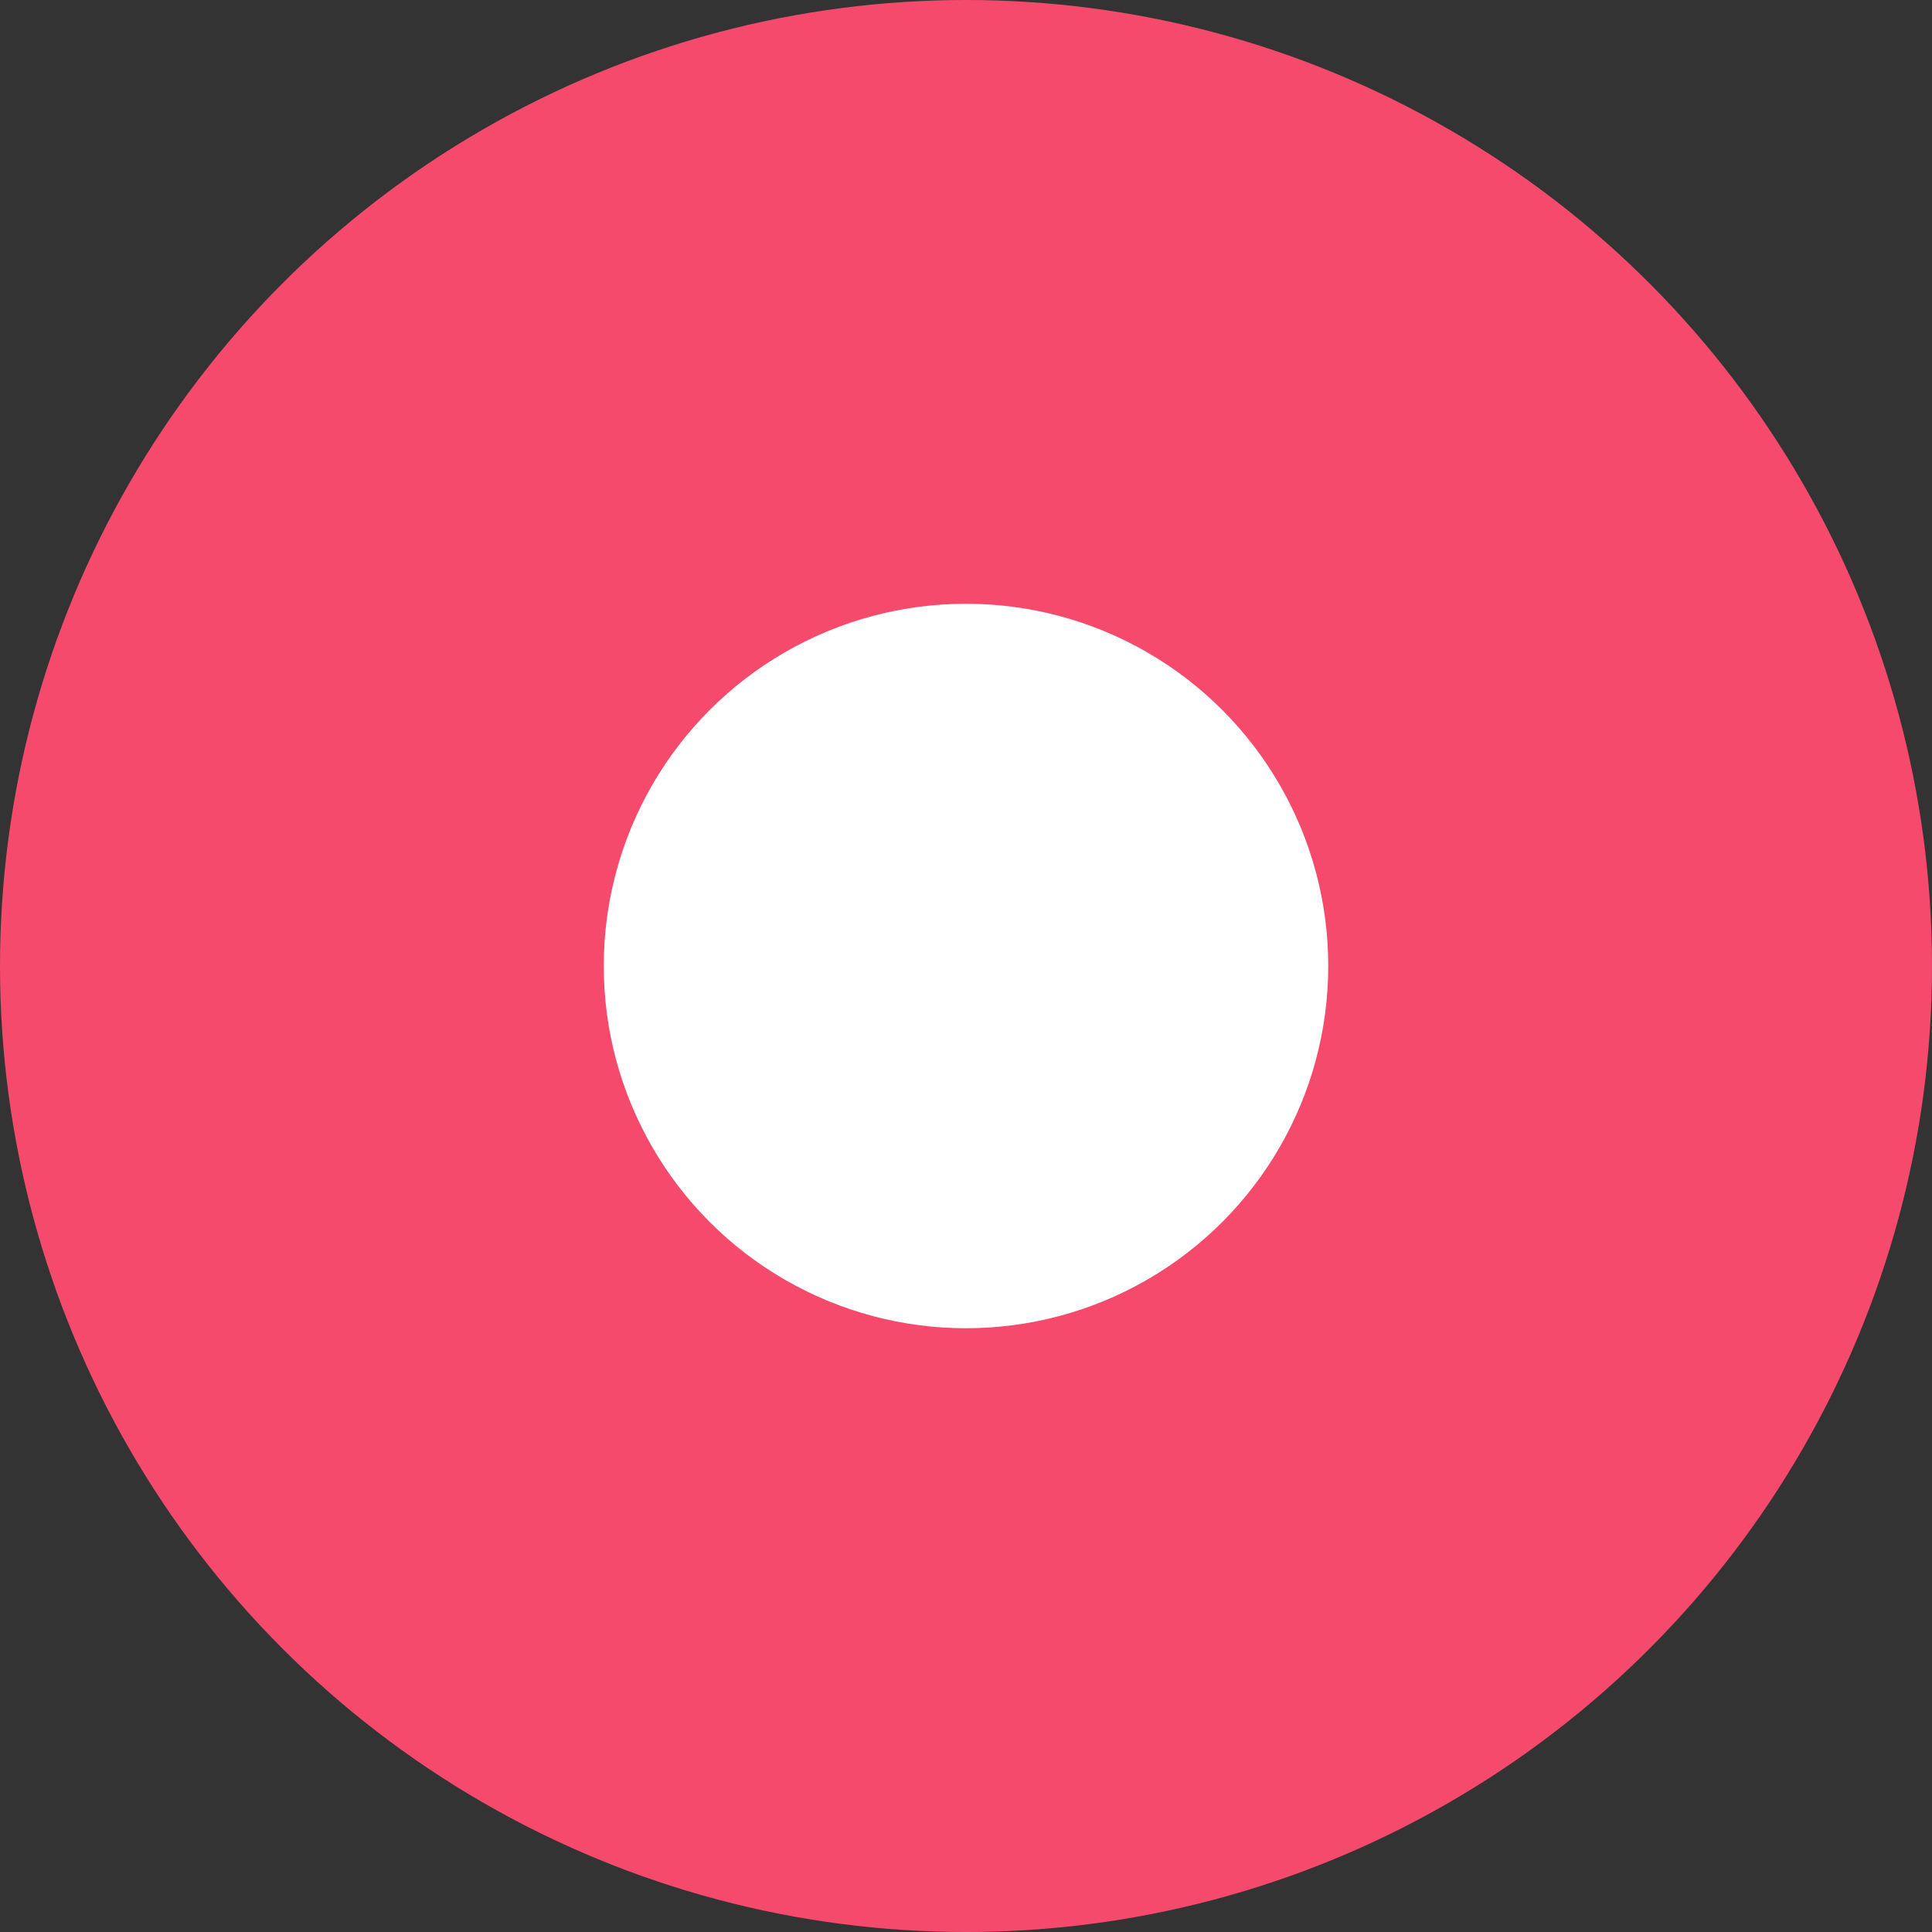 <svg width="16" height="16" viewBox="0 0 16 16" fill="none" xmlns="http://www.w3.org/2000/svg">
<rect x="0" y="0" width="16" height="16" fill="#333333" stroke="none"/>
<g clip-path="url(#clip0_28_2975)">
<circle cx="8" cy="8" r="8" fill="#F64A6C"/>
<circle cx="8" cy="8" r="3" fill="white"/>
</g>
<defs>
<clipPath id="clip0_28_2975">
<rect width="16" height="16" fill="white"/>
</clipPath>
</defs>
</svg>
